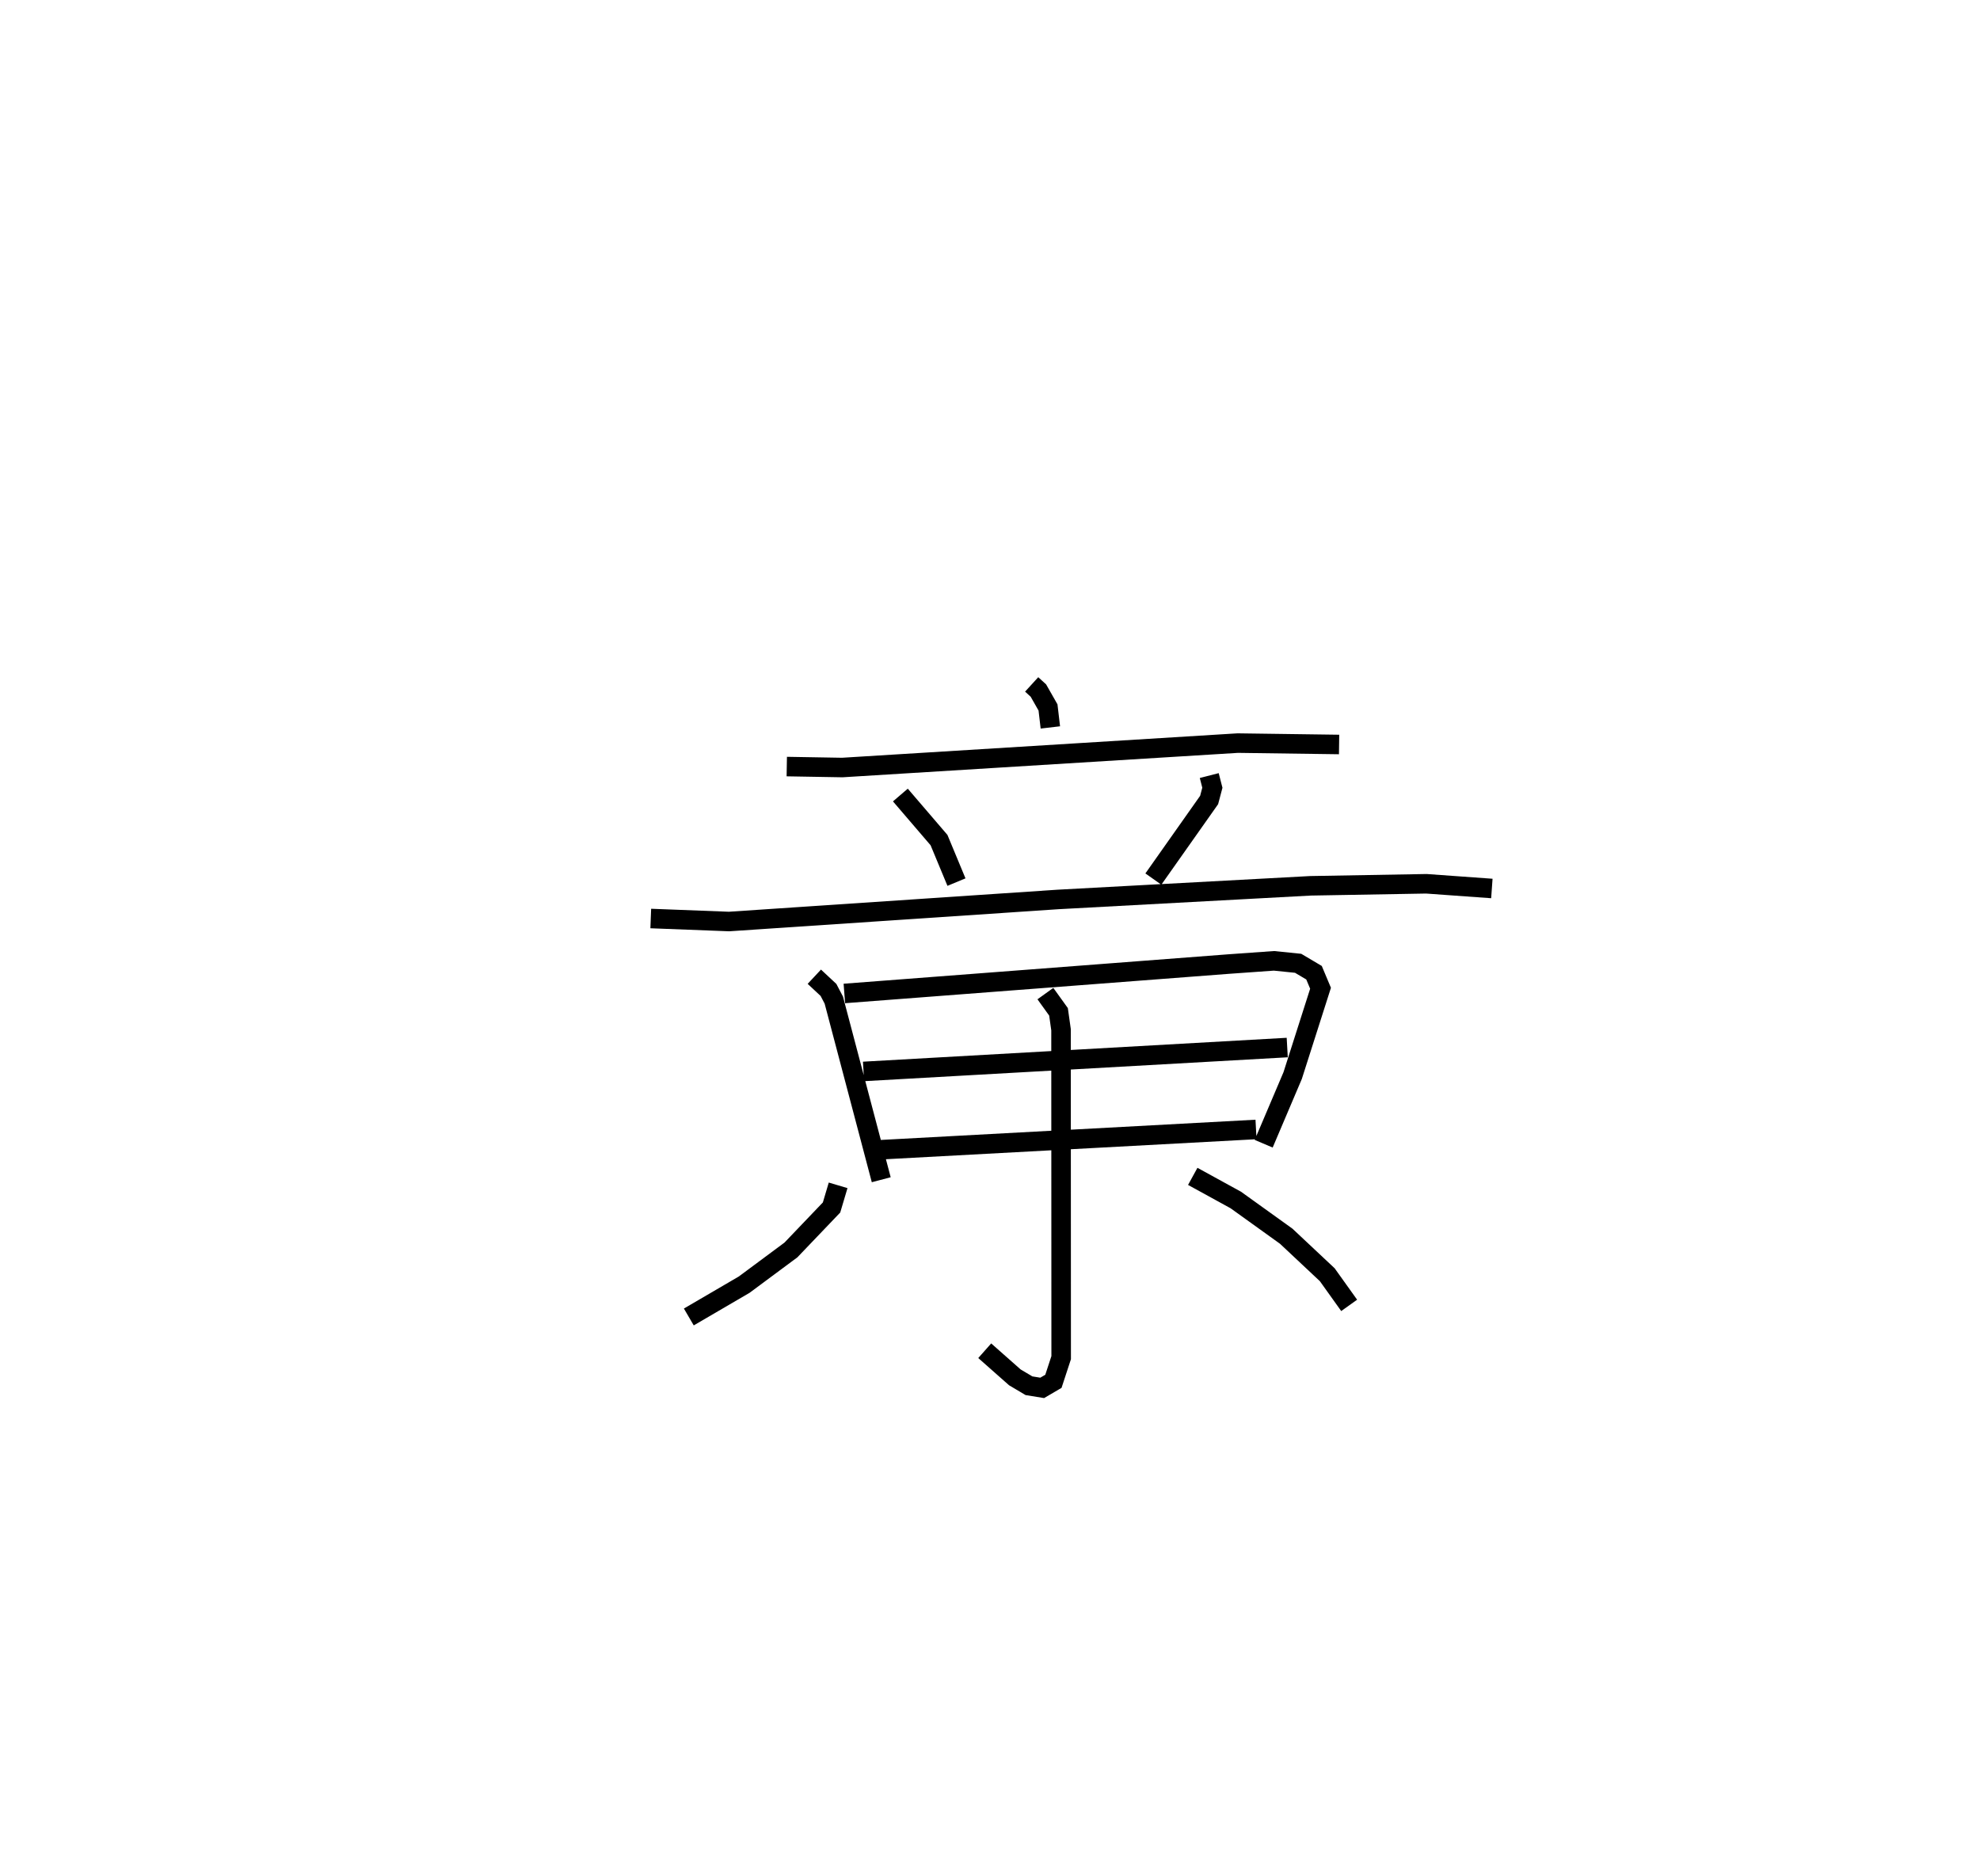 <?xml version="1.0" encoding="utf-8" ?>
<svg baseProfile="full" height="96.09" version="1.1" width="101.406" xmlns="http://www.w3.org/2000/svg" xmlns:ev="http://www.w3.org/2001/xml-events" xmlns:xlink="http://www.w3.org/1999/xlink"><defs /><rect fill="white" height="96.09" width="101.406" x="0" y="0" /><path d="M25,25 m0.0,0.0 m27.837,10.057 l0.344,0.314 0.493,0.866 l0.12,1.023 m-13.499,2.005 l2.844,0.049 20.254,-1.251 l5.189,0.071 m-22.469,2.589 l1.979,2.308 0.894,2.152 m12.946,-5.457 l0.16,0.623 -0.166,0.628 l-2.856,4.05 m-25.741,2.021 l4.01,0.154 16.844,-1.13 l12.934,-0.699 5.935,-0.104 l3.354,0.241 m-34.7,4.519 l0.725,0.677 0.273,0.522 l2.429,9.2 m-1.889,-9.541 l19.669,-1.505 2.335,-0.166 l1.236,0.126 0.814,0.482 l0.334,0.796 -1.428,4.473 l-1.484,3.491 m-20.495,-3.703 l21.701,-1.224 m-20.887,5.238 l19.288,-1.042 m-10.787,-6.959 l0.672,0.934 0.129,0.916 l0.007,16.798 -0.397,1.211 l-0.575,0.337 -0.677,-0.11 l-0.724,-0.43 -1.542,-1.363 m-7.508,-8.472 l-0.337,1.134 -2.08,2.176 l-2.394,1.777 -2.836,1.656 m25.809,-7.202 l2.206,1.211 2.582,1.855 l2.101,1.972 1.122,1.57 " fill="none" stroke="black" stroke-width="1" /></svg>
